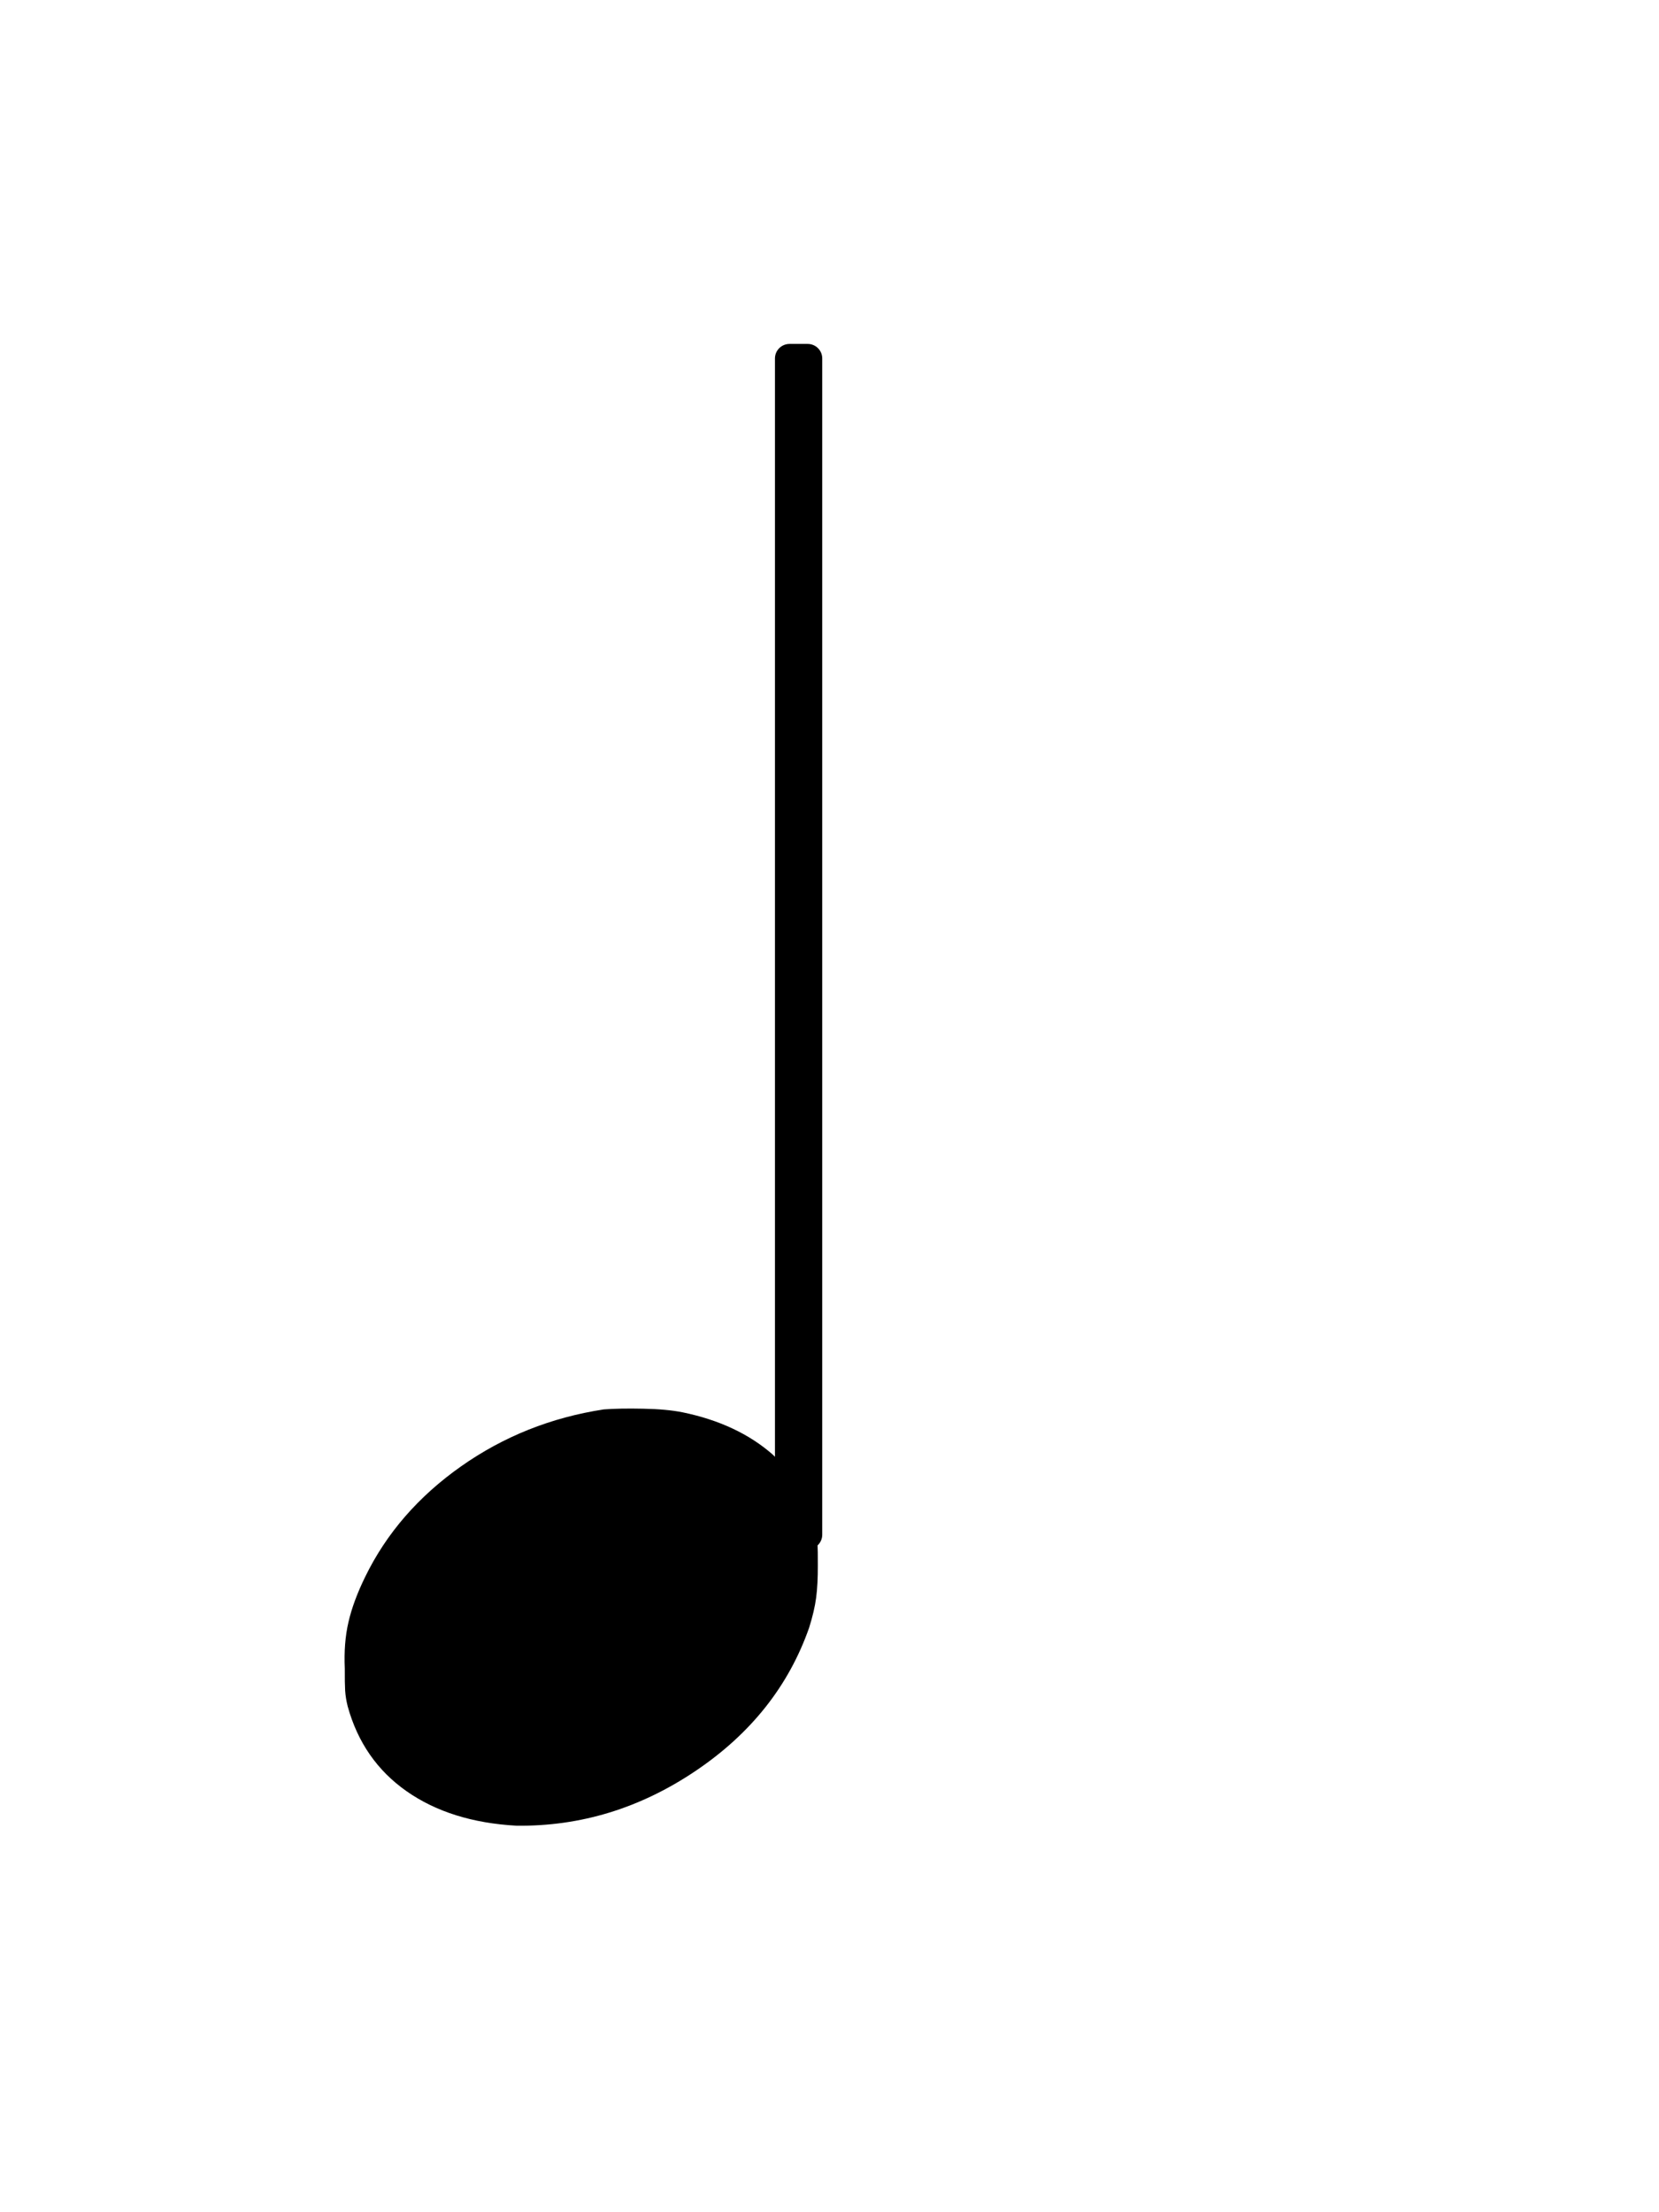 <?xml version="1.0" encoding="UTF-8" standalone="no"?>
<!-- Created with Inkscape (http://www.inkscape.org/) -->
<svg
   xmlns:dc="http://purl.org/dc/elements/1.1/"
   xmlns:cc="http://creativecommons.org/ns#"
   xmlns:rdf="http://www.w3.org/1999/02/22-rdf-syntax-ns#"
   xmlns:svg="http://www.w3.org/2000/svg"
   xmlns="http://www.w3.org/2000/svg"
   xmlns:sodipodi="http://sodipodi.sourceforge.net/DTD/sodipodi-0.dtd"
   xmlns:inkscape="http://www.inkscape.org/namespaces/inkscape"
   width="24"
   height="32"
   id="svg2415"
   sodipodi:version="0.32"
   inkscape:version="0.46"
   sodipodi:docname="quarter.svg"
   inkscape:output_extension="org.inkscape.output.svg.inkscape"
   version="1.0">
  <defs
     id="defs2417">
    <inkscape:perspective
       sodipodi:type="inkscape:persp3d"
       inkscape:vp_x="0 : 526.18109 : 1"
       inkscape:vp_y="0 : 1000 : 0"
       inkscape:vp_z="744.09448 : 526.18109 : 1"
       inkscape:persp3d-origin="372.04724 : 350.78739 : 1"
       id="perspective2423" />
  </defs>
  <sodipodi:namedview
     id="base"
     pagecolor="#ffffff"
     bordercolor="#666666"
     borderopacity="1.0"
     gridtolerance="10000"
     guidetolerance="10"
     objecttolerance="10"
     inkscape:pageopacity="0.0"
     inkscape:pageshadow="2"
     inkscape:zoom="4.6135382"
     inkscape:cx="1.9857809"
     inkscape:cy="33.335034"
     inkscape:document-units="px"
     inkscape:current-layer="layer1"
     showgrid="false"
     inkscape:window-width="694"
     inkscape:window-height="719"
     inkscape:window-x="-4"
     inkscape:window-y="33"
     width="16px" />
  <g
     inkscape:label="Layer 1"
     inkscape:groupmode="layer"
     id="layer1"
     transform="translate(-210.831,-359.902)">
    <path
       d="M 222.253,364.877 L 222.516,364.877 C 222.632,364.877 222.726,364.971 222.726,365.087 L 222.726,382.101 C 222.726,382.218 222.632,382.312 222.516,382.312 L 222.253,382.312 C 222.136,382.312 222.042,382.218 222.042,382.101 L 222.042,365.087 C 222.042,364.971 222.136,364.877 222.253,364.877 z"
       id="rect857" />
    <path
       style="font-size:7.029px;font-family:Emmentaler"
       d="M 219.567,380.289 C 218.806,380.405 218.117,380.679 217.501,381.113 C 216.885,381.547 216.422,382.079 216.114,382.711 C 215.999,382.946 215.918,383.165 215.872,383.366 C 215.825,383.567 215.808,383.791 215.819,384.037 C 215.818,384.178 215.82,384.285 215.824,384.358 C 215.829,384.431 215.841,384.506 215.861,384.585 C 216.004,385.104 216.287,385.513 216.711,385.811 C 217.136,386.109 217.666,386.276 218.304,386.311 C 219.23,386.322 220.093,386.058 220.893,385.519 C 221.694,384.98 222.241,384.289 222.536,383.448 C 222.587,383.286 222.621,383.141 222.638,383.011 C 222.655,382.881 222.663,382.725 222.662,382.542 C 222.663,382.401 222.661,382.293 222.657,382.218 C 222.652,382.143 222.64,382.062 222.62,381.974 C 222.566,381.781 222.485,381.593 222.378,381.411 C 222.271,381.228 222.148,381.072 222.009,380.942 C 221.669,380.644 221.234,380.44 220.704,380.331 C 220.554,380.301 220.364,380.283 220.135,380.279 C 219.906,380.274 219.717,380.278 219.567,380.289 L 219.567,380.289 z"
       id="text867" />
  </g>
</svg>
